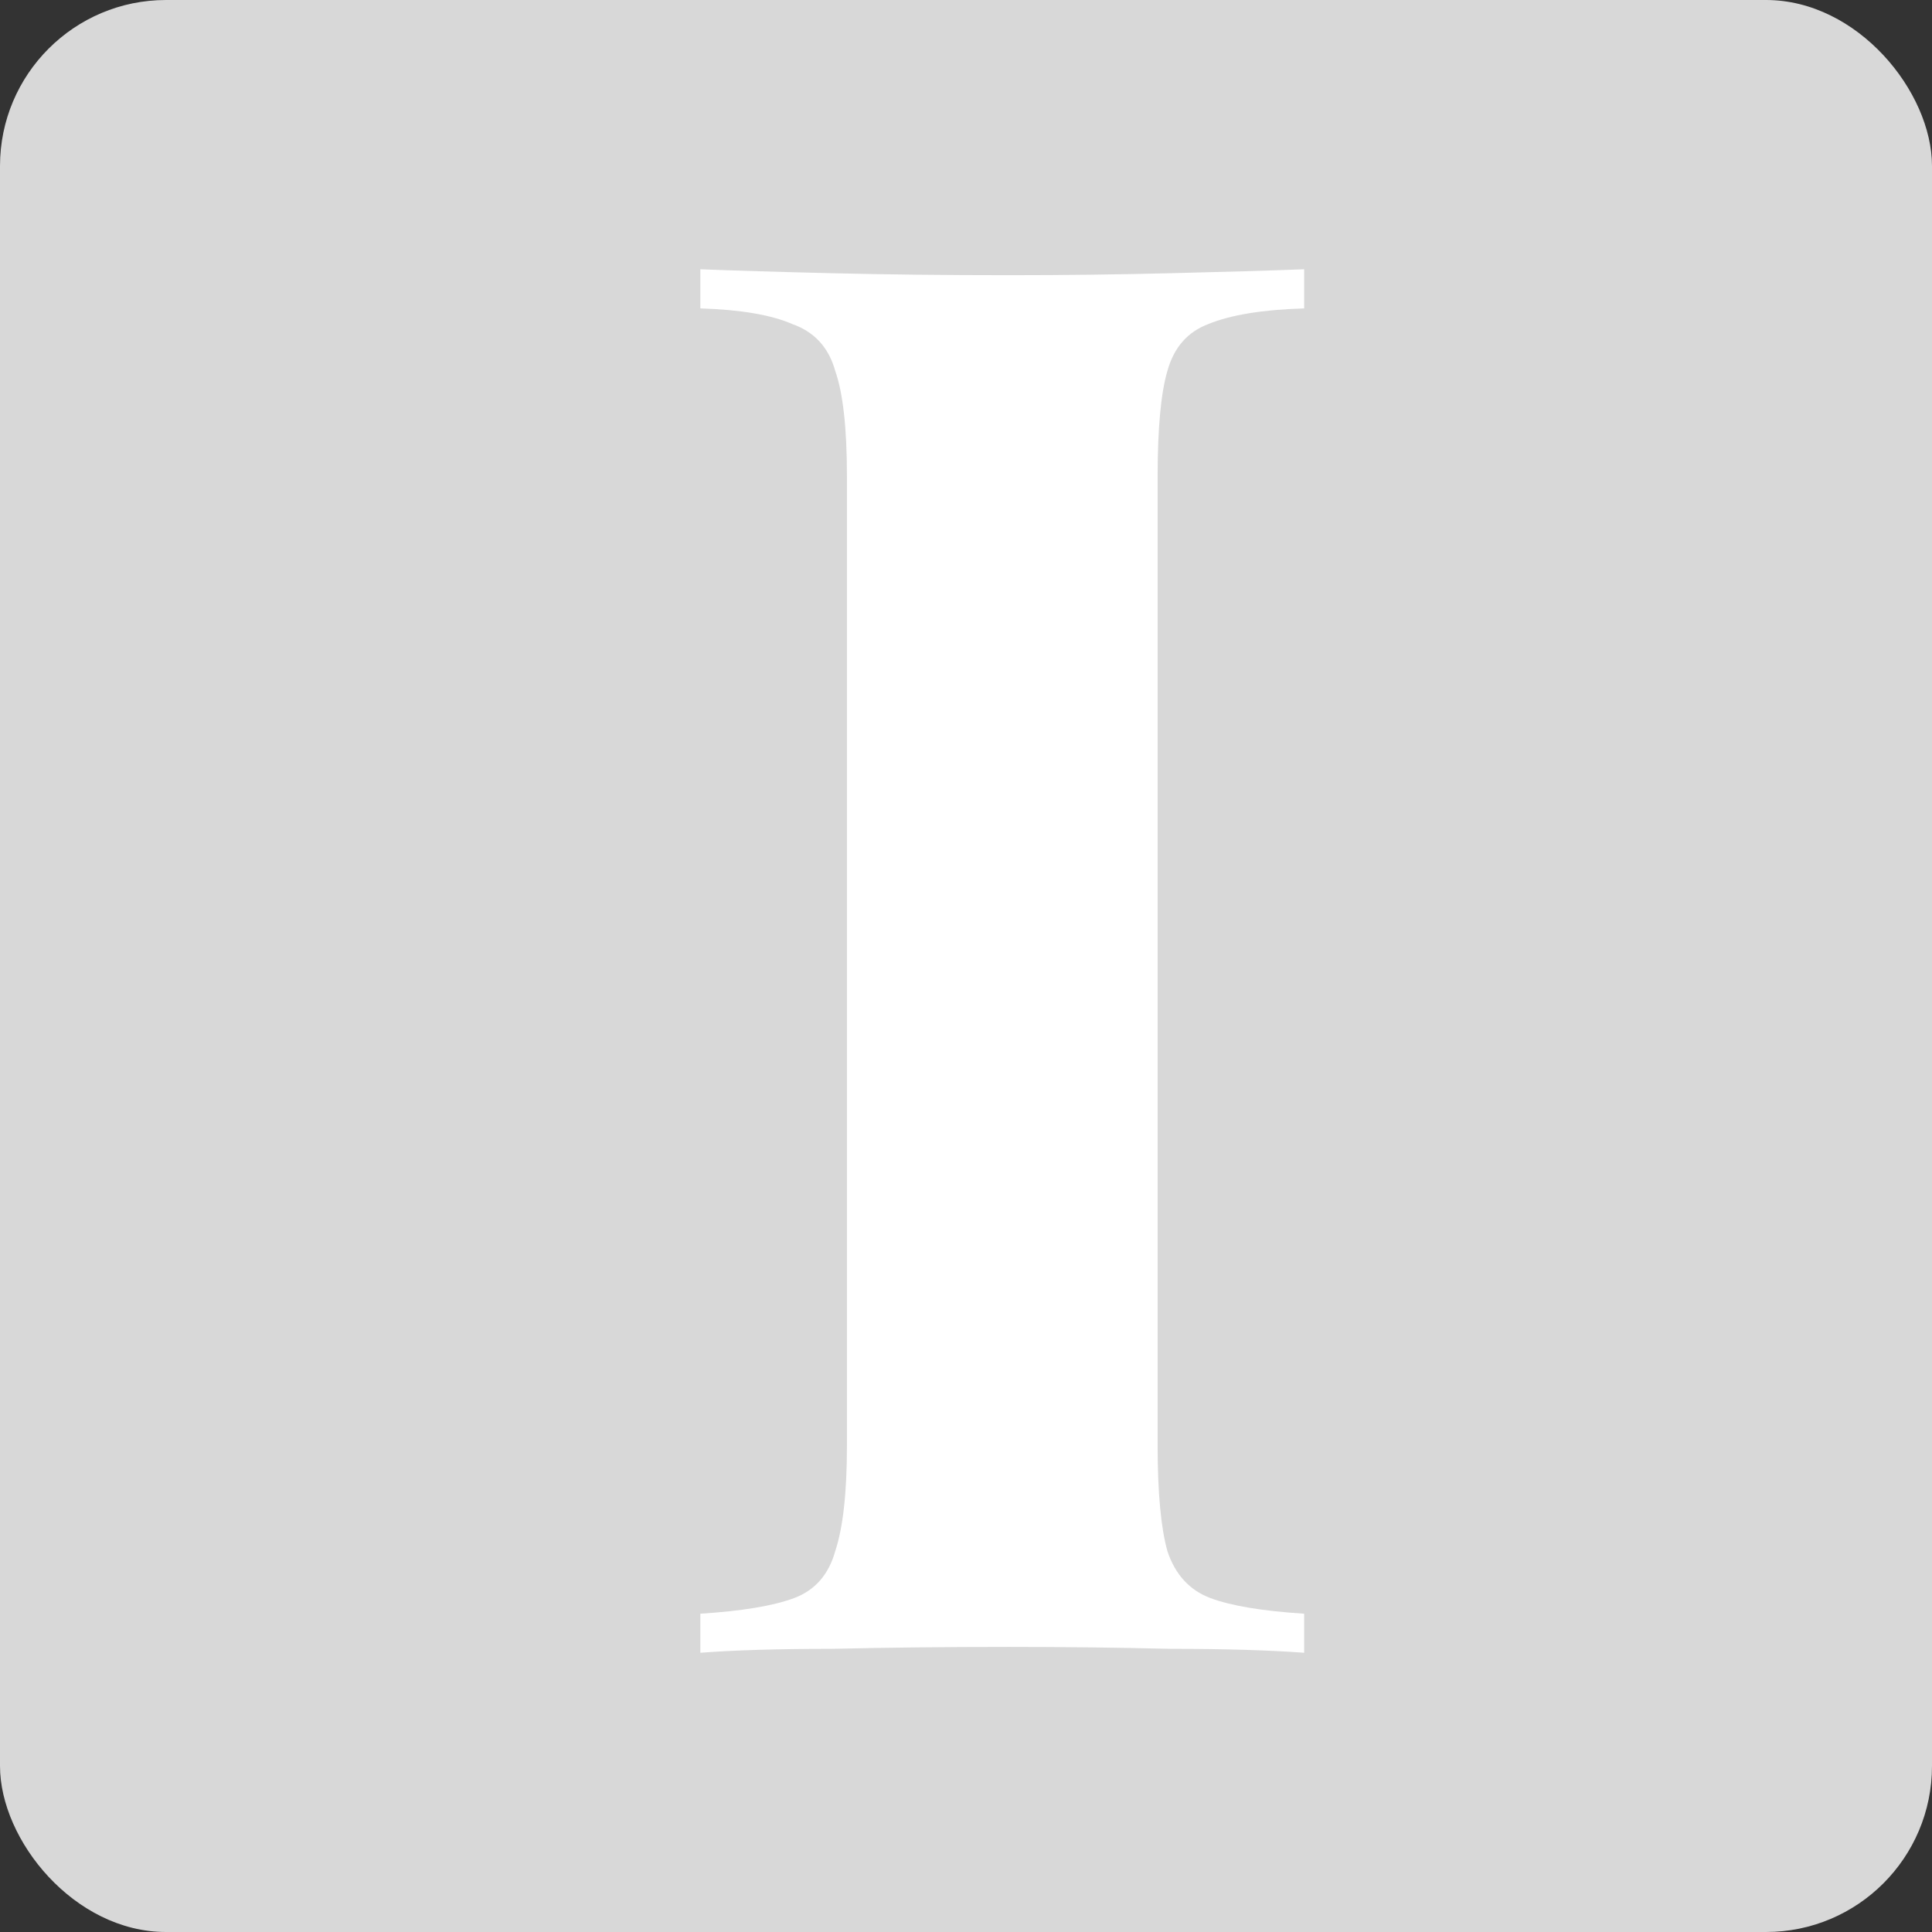 <svg width="32" height="32" viewBox="0 0 32 32" fill="none" xmlns="http://www.w3.org/2000/svg">
<rect x="0" y="0" width="32" height="32" fill="#333333" stroke="none"/>
<g clip-path="url(#clip0_5412_32)">
<rect width="32" height="32" rx="2.75" fill="#D8D8D8"/>
<path d="M21.601 4.46V5.108C20.911 5.129 20.382 5.216 20.015 5.367C19.67 5.496 19.444 5.755 19.336 6.143C19.228 6.51 19.174 7.093 19.174 7.891V23.944C19.174 24.721 19.228 25.304 19.336 25.692C19.465 26.08 19.703 26.339 20.048 26.469C20.393 26.598 20.911 26.684 21.601 26.728V27.375C21.019 27.332 20.285 27.31 19.4 27.31C18.516 27.289 17.62 27.278 16.714 27.278C15.657 27.278 14.675 27.289 13.769 27.31C12.884 27.31 12.161 27.332 11.6 27.375V26.728C12.291 26.684 12.809 26.598 13.154 26.469C13.499 26.339 13.726 26.08 13.834 25.692C13.963 25.304 14.028 24.721 14.028 23.944V7.891C14.028 7.093 13.963 6.51 13.834 6.143C13.726 5.755 13.488 5.496 13.122 5.367C12.776 5.216 12.269 5.129 11.6 5.108V4.46C12.161 4.482 12.884 4.504 13.769 4.525C14.675 4.547 15.657 4.558 16.714 4.558C17.62 4.558 18.516 4.547 19.4 4.525C20.285 4.504 21.019 4.482 21.601 4.46Z" fill="white"/>
</g>
<defs>
<clipPath id="clip0_5412_32">
<rect width="32" height="32" fill="white"/>
</clipPath>
</defs>
</svg>
